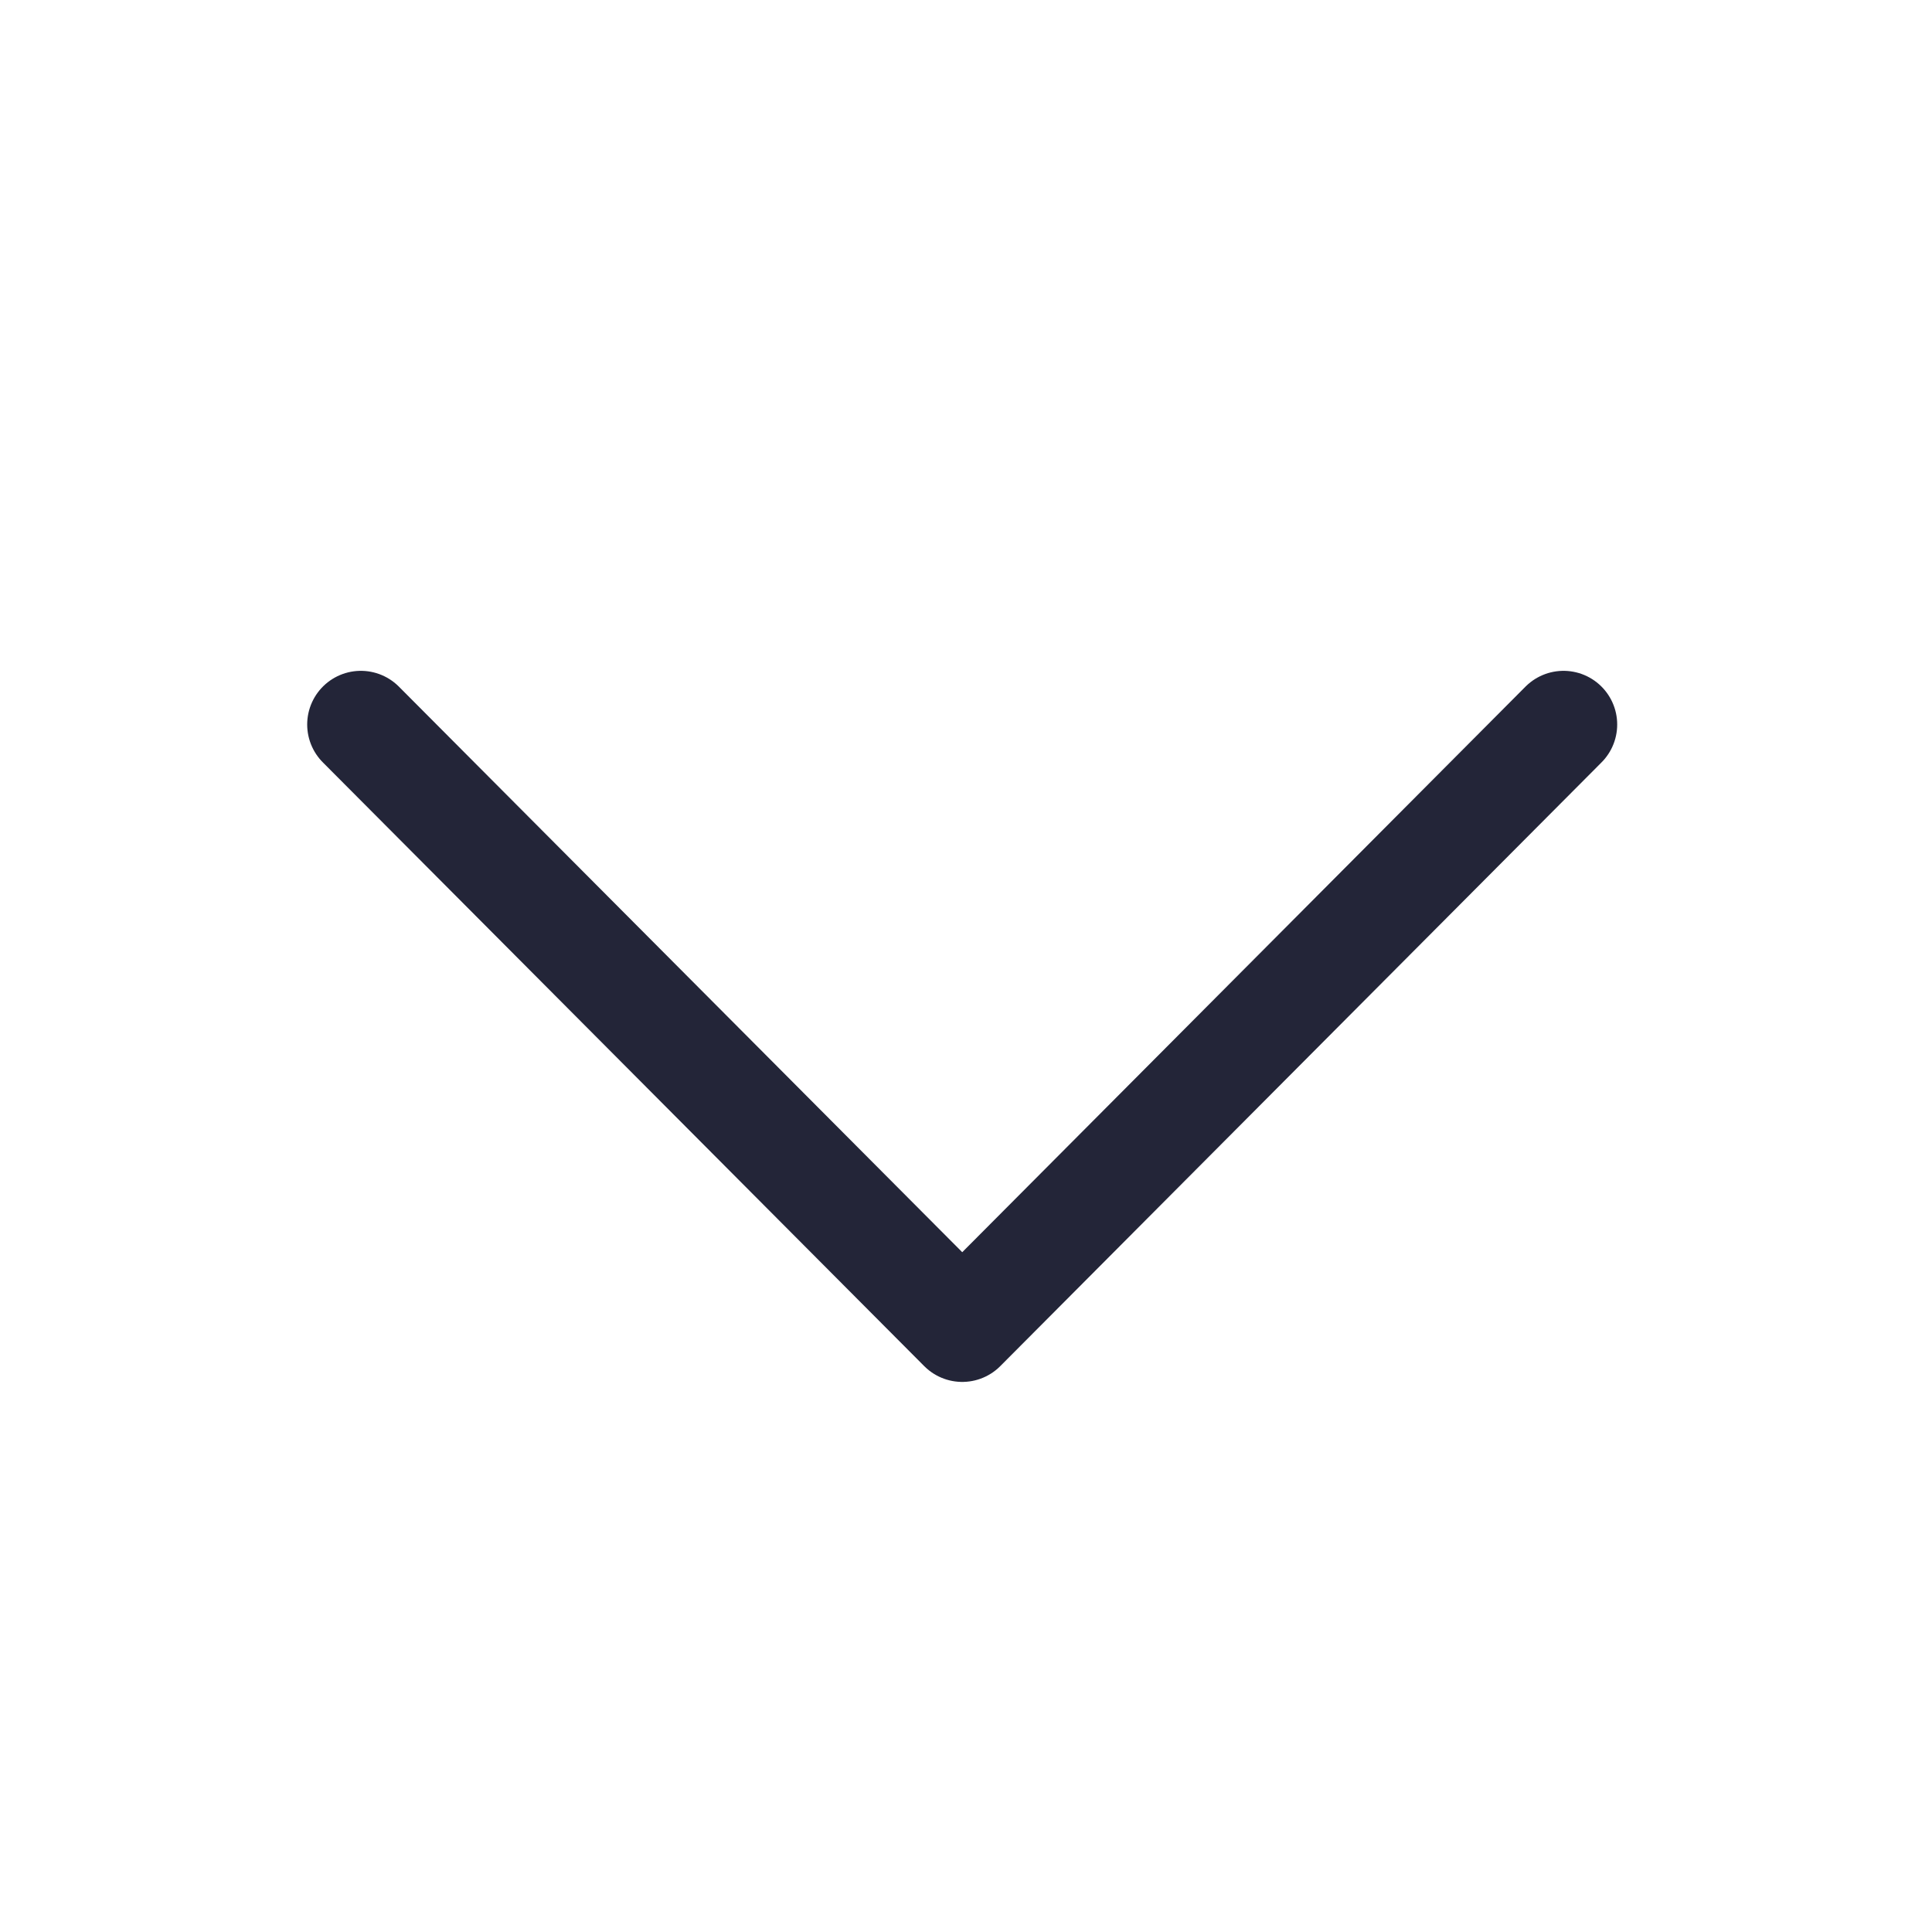<svg width="18" height="18" viewBox="0 0 18 18" fill="none" xmlns="http://www.w3.org/2000/svg">
<path d="M14.567 6.75L8.965 12.375L3.362 6.75" stroke="#232538" stroke-linecap="round" stroke-linejoin="round"/>
</svg>
